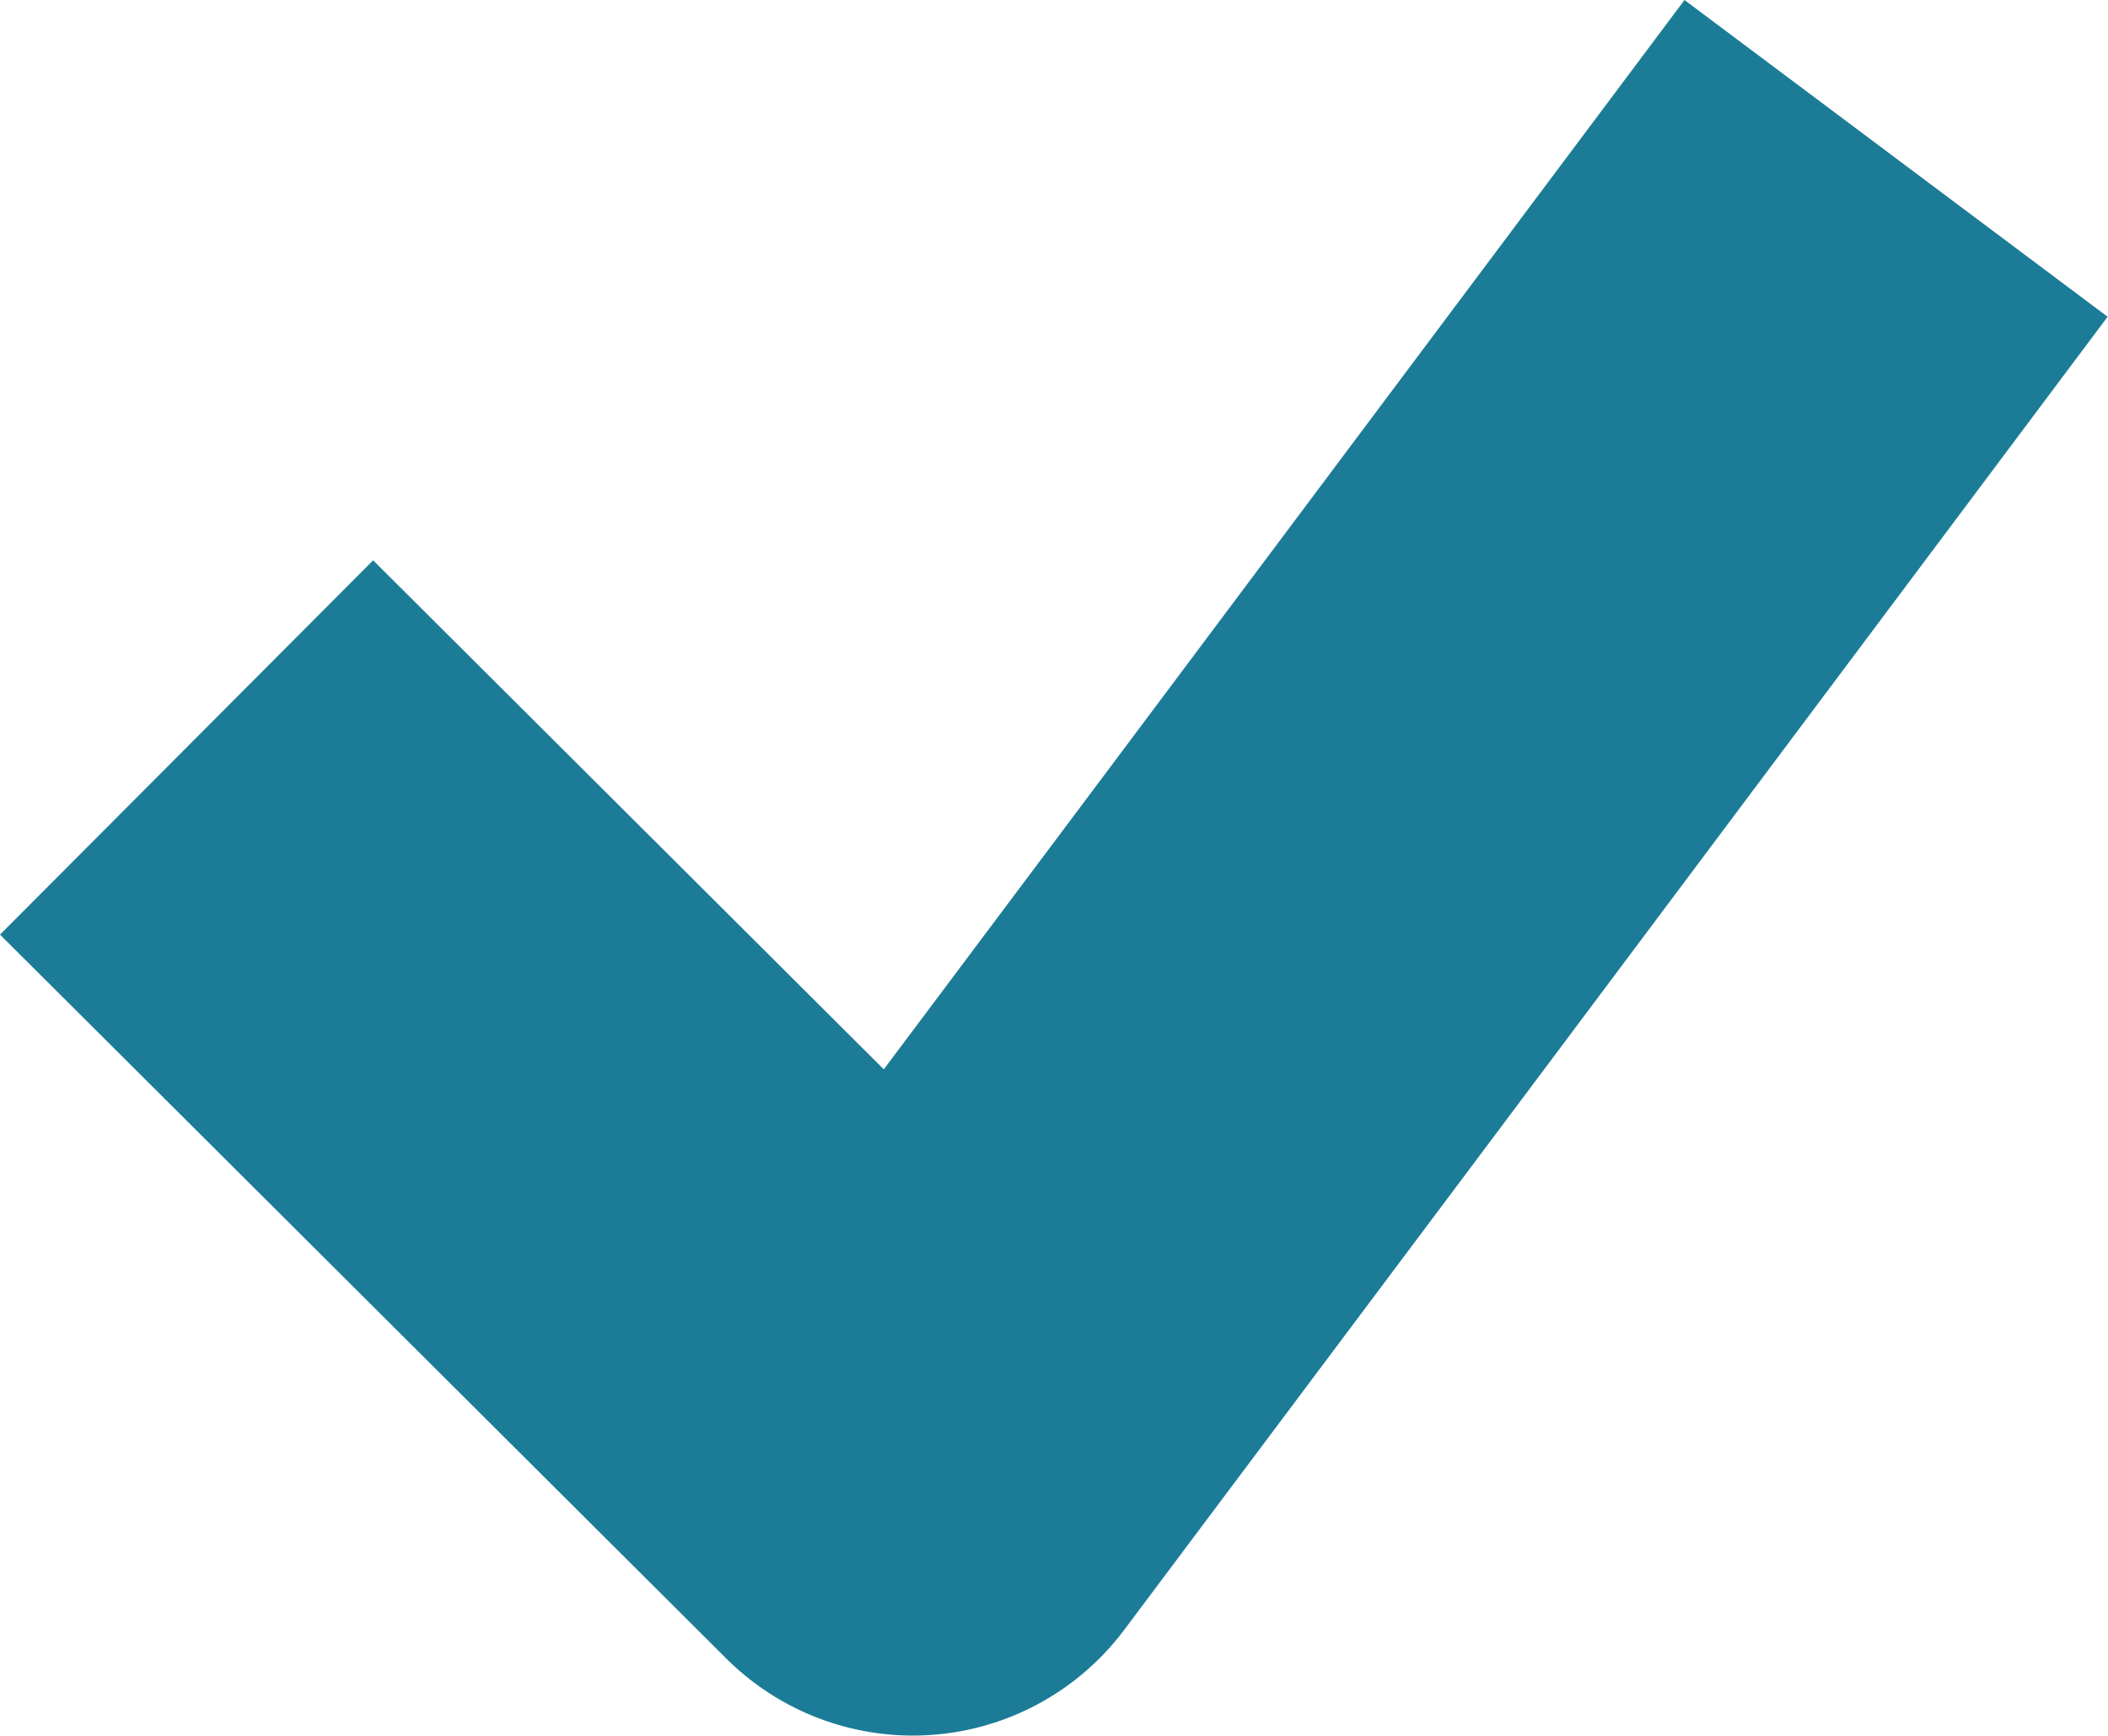 <svg xmlns="http://www.w3.org/2000/svg" width="11.965" height="9.852" viewBox="0 0 11.965 9.852">
  <path id="Path_161" data-name="Path 161" d="M7402.887,3585.844l4.122,4.109,2.181-2.911,3.4-4.542" transform="translate(-7401.828 -3581.601)" fill="none" stroke="#1c7c97" stroke-linejoin="round" stroke-width="3"/>
</svg>
